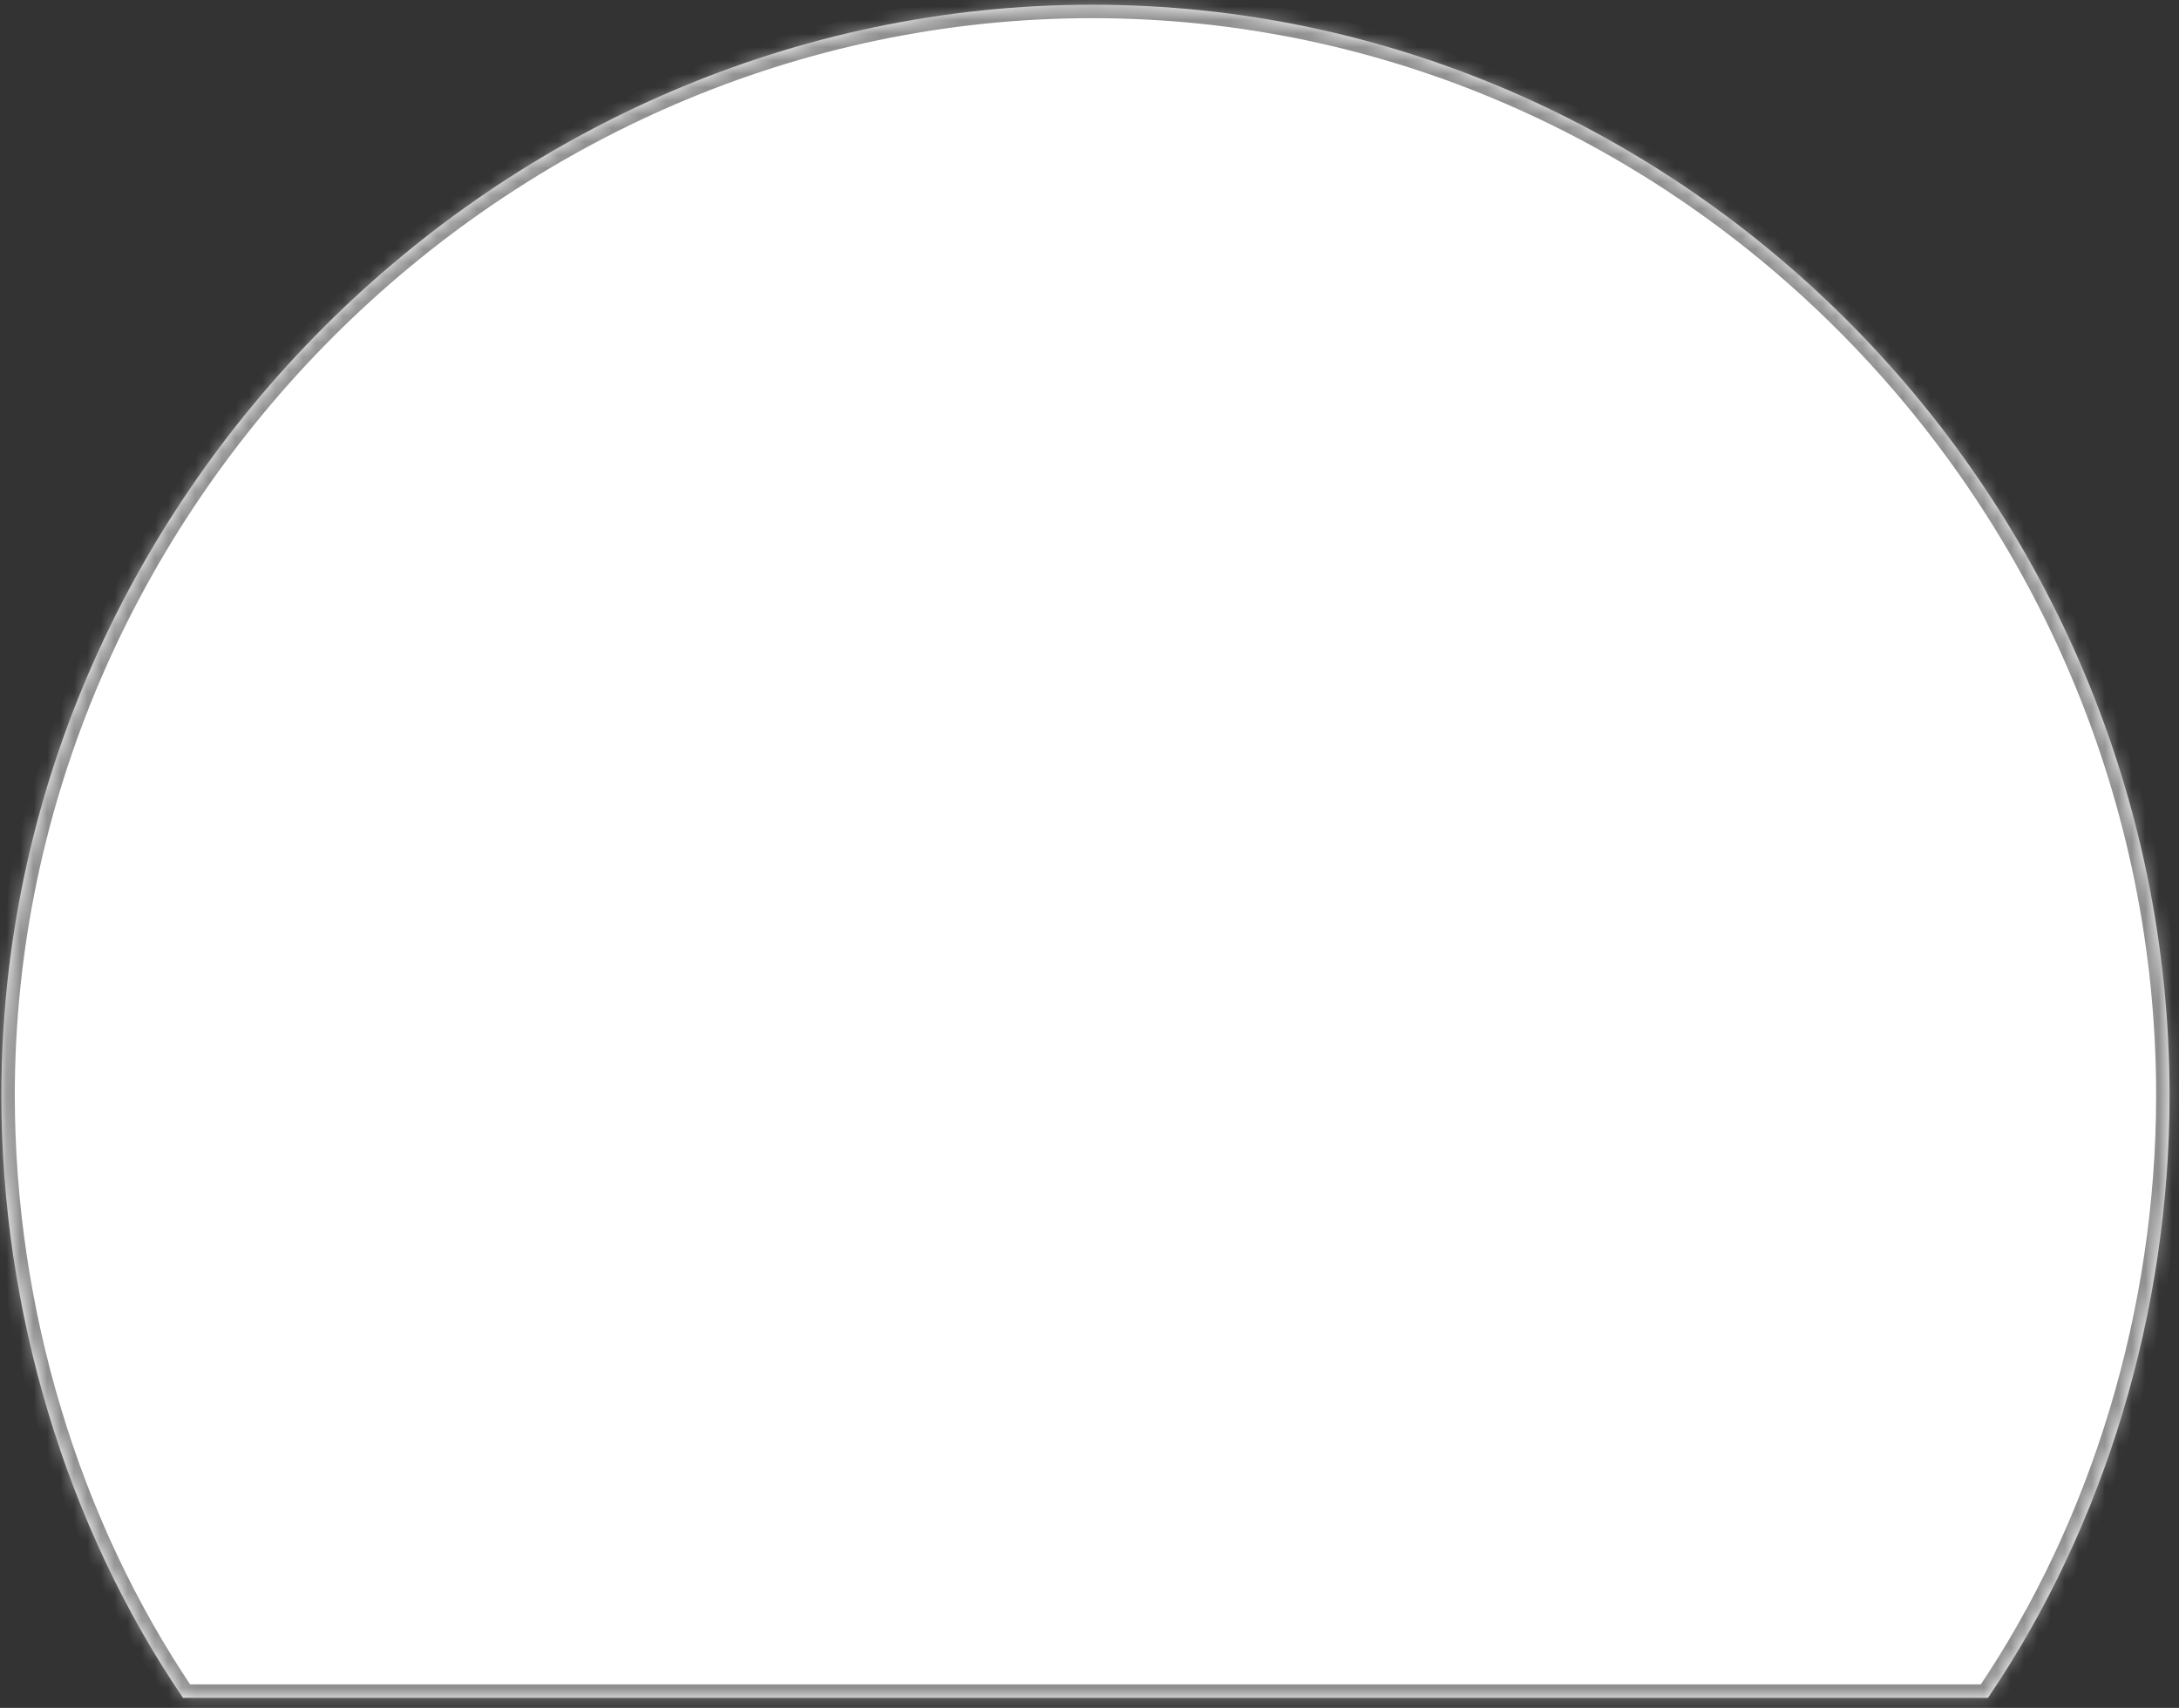 ﻿<?xml version="1.0" encoding="utf-8"?>
<svg version="1.1" xmlns:xlink="http://www.w3.org/1999/xlink" width="162px" height="127px" xmlns="http://www.w3.org/2000/svg">
  <rect width="100%" height="100%" fill="#333333" stroke="none"/>
  <defs>
    <linearGradient gradientUnits="userSpaceOnUse" x1="310.51" y1="433.55" x2="490.51" y2="516.55" id="LinearGradient1235">
      <stop id="Stop1236" stop-color="#ffffff" offset="0" />
      <stop id="Stop1237" stop-color="#e0e0e0" offset="0.2" />
      <stop id="Stop1238" stop-color="#7d7d7d" offset="0.85" />
      <stop id="Stop1239" stop-color="#7d7d7d" offset="1" />
    </linearGradient>
    <mask fill="white" id="clip1240">
      <path d="M 13.6 126.25  C 4.9 113.45  0.1 97.45  0.1 81.45  C 0.1 37.25  37 0.35  81.2 0.35  C 125.4 0.35  161.3 37.25  161.3 81.45  C 161.3 97.45  156.5 113.45  147.8 126.25  C 147.8 126.25  13.6 126.25  13.6 126.25  Z " fill-rule="evenodd" />
    </mask>
  </defs>
  <g transform="matrix(1 0 0 1 -589 -17159 )">
    <path d="M 13.6 126.25  C 4.9 113.45  0.1 97.45  0.1 81.45  C 0.1 37.25  37 0.35  81.2 0.35  C 125.4 0.35  161.3 37.25  161.3 81.45  C 161.3 97.45  156.5 113.45  147.8 126.25  C 147.8 126.25  13.6 126.25  13.6 126.25  Z " fill-rule="nonzero" fill="url(#LinearGradient1235)" stroke="none" transform="matrix(1 0 0 1 589 17159 )" />
    <path d="M 13.6 126.25  C 4.9 113.45  0.1 97.45  0.1 81.45  C 0.1 37.25  37 0.35  81.2 0.35  C 125.4 0.35  161.3 37.25  161.3 81.45  C 161.3 97.45  156.5 113.45  147.8 126.25  C 147.8 126.25  13.6 126.25  13.6 126.25  Z " stroke-width="2" stroke="#909090" fill="none" transform="matrix(1 0 0 1 589 17159 )" mask="url(#clip1240)" />
  </g>
</svg>
